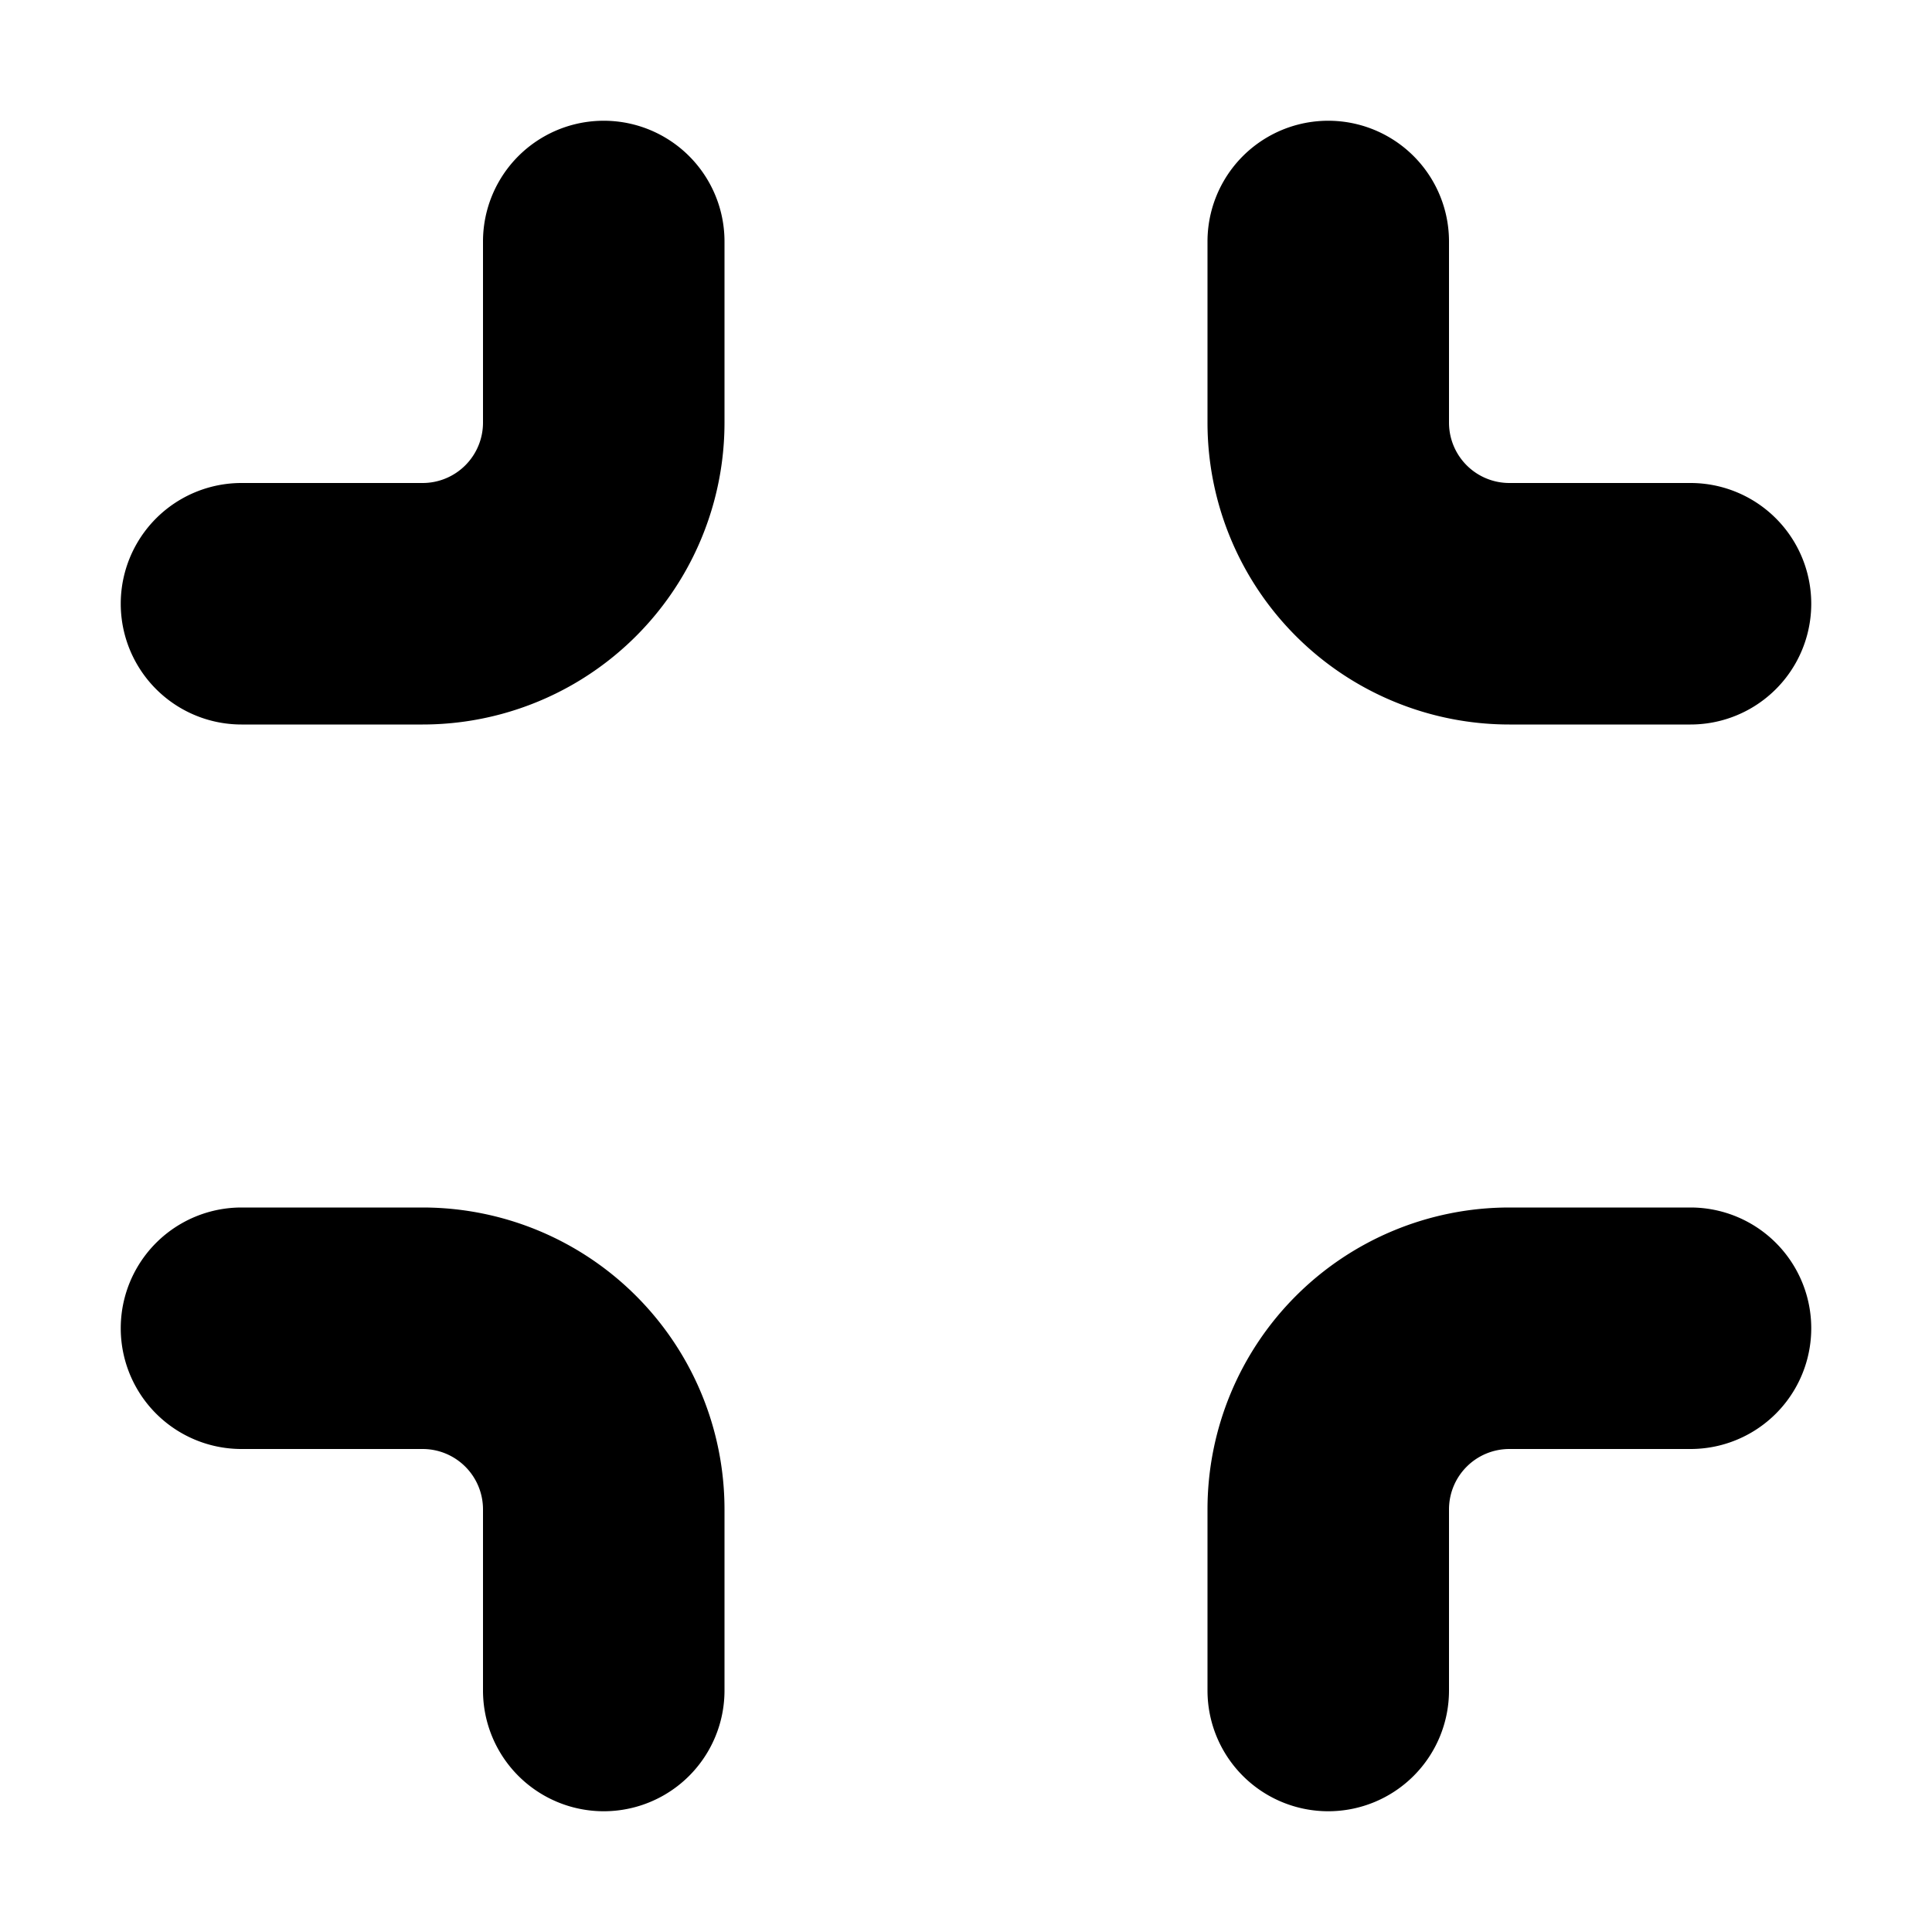 <svg viewBox="0 0 16 16" xmlns="http://www.w3.org/2000/svg">
  <path
    d="M6 2a1 1 0 1 0-2 0v1.5a.5.5 0 0 1-.5.5H2a1 1 0 0 0 0 2h1.5A2.5 2.5 0 0 0 6 3.5V2Zm4 0a1 1 0 1 1 2 0v1.5a.5.5 0 0 0 .5.5H14a1 1 0 1 1 0 2h-1.5A2.5 2.5 0 0 1 10 3.5V2Zm1 13a1 1 0 0 1-1-1v-1.5a2.5 2.5 0 0 1 2.5-2.5H14a1 1 0 1 1 0 2h-1.5a.5.5 0 0 0-.5.5V14a1 1 0 0 1-1 1Zm-5-1a1 1 0 1 1-2 0v-1.5a.5.5 0 0 0-.5-.5H2a1 1 0 1 1 0-2h1.5A2.5 2.5 0 0 1 6 12.5V14Z"
  />
</svg>
